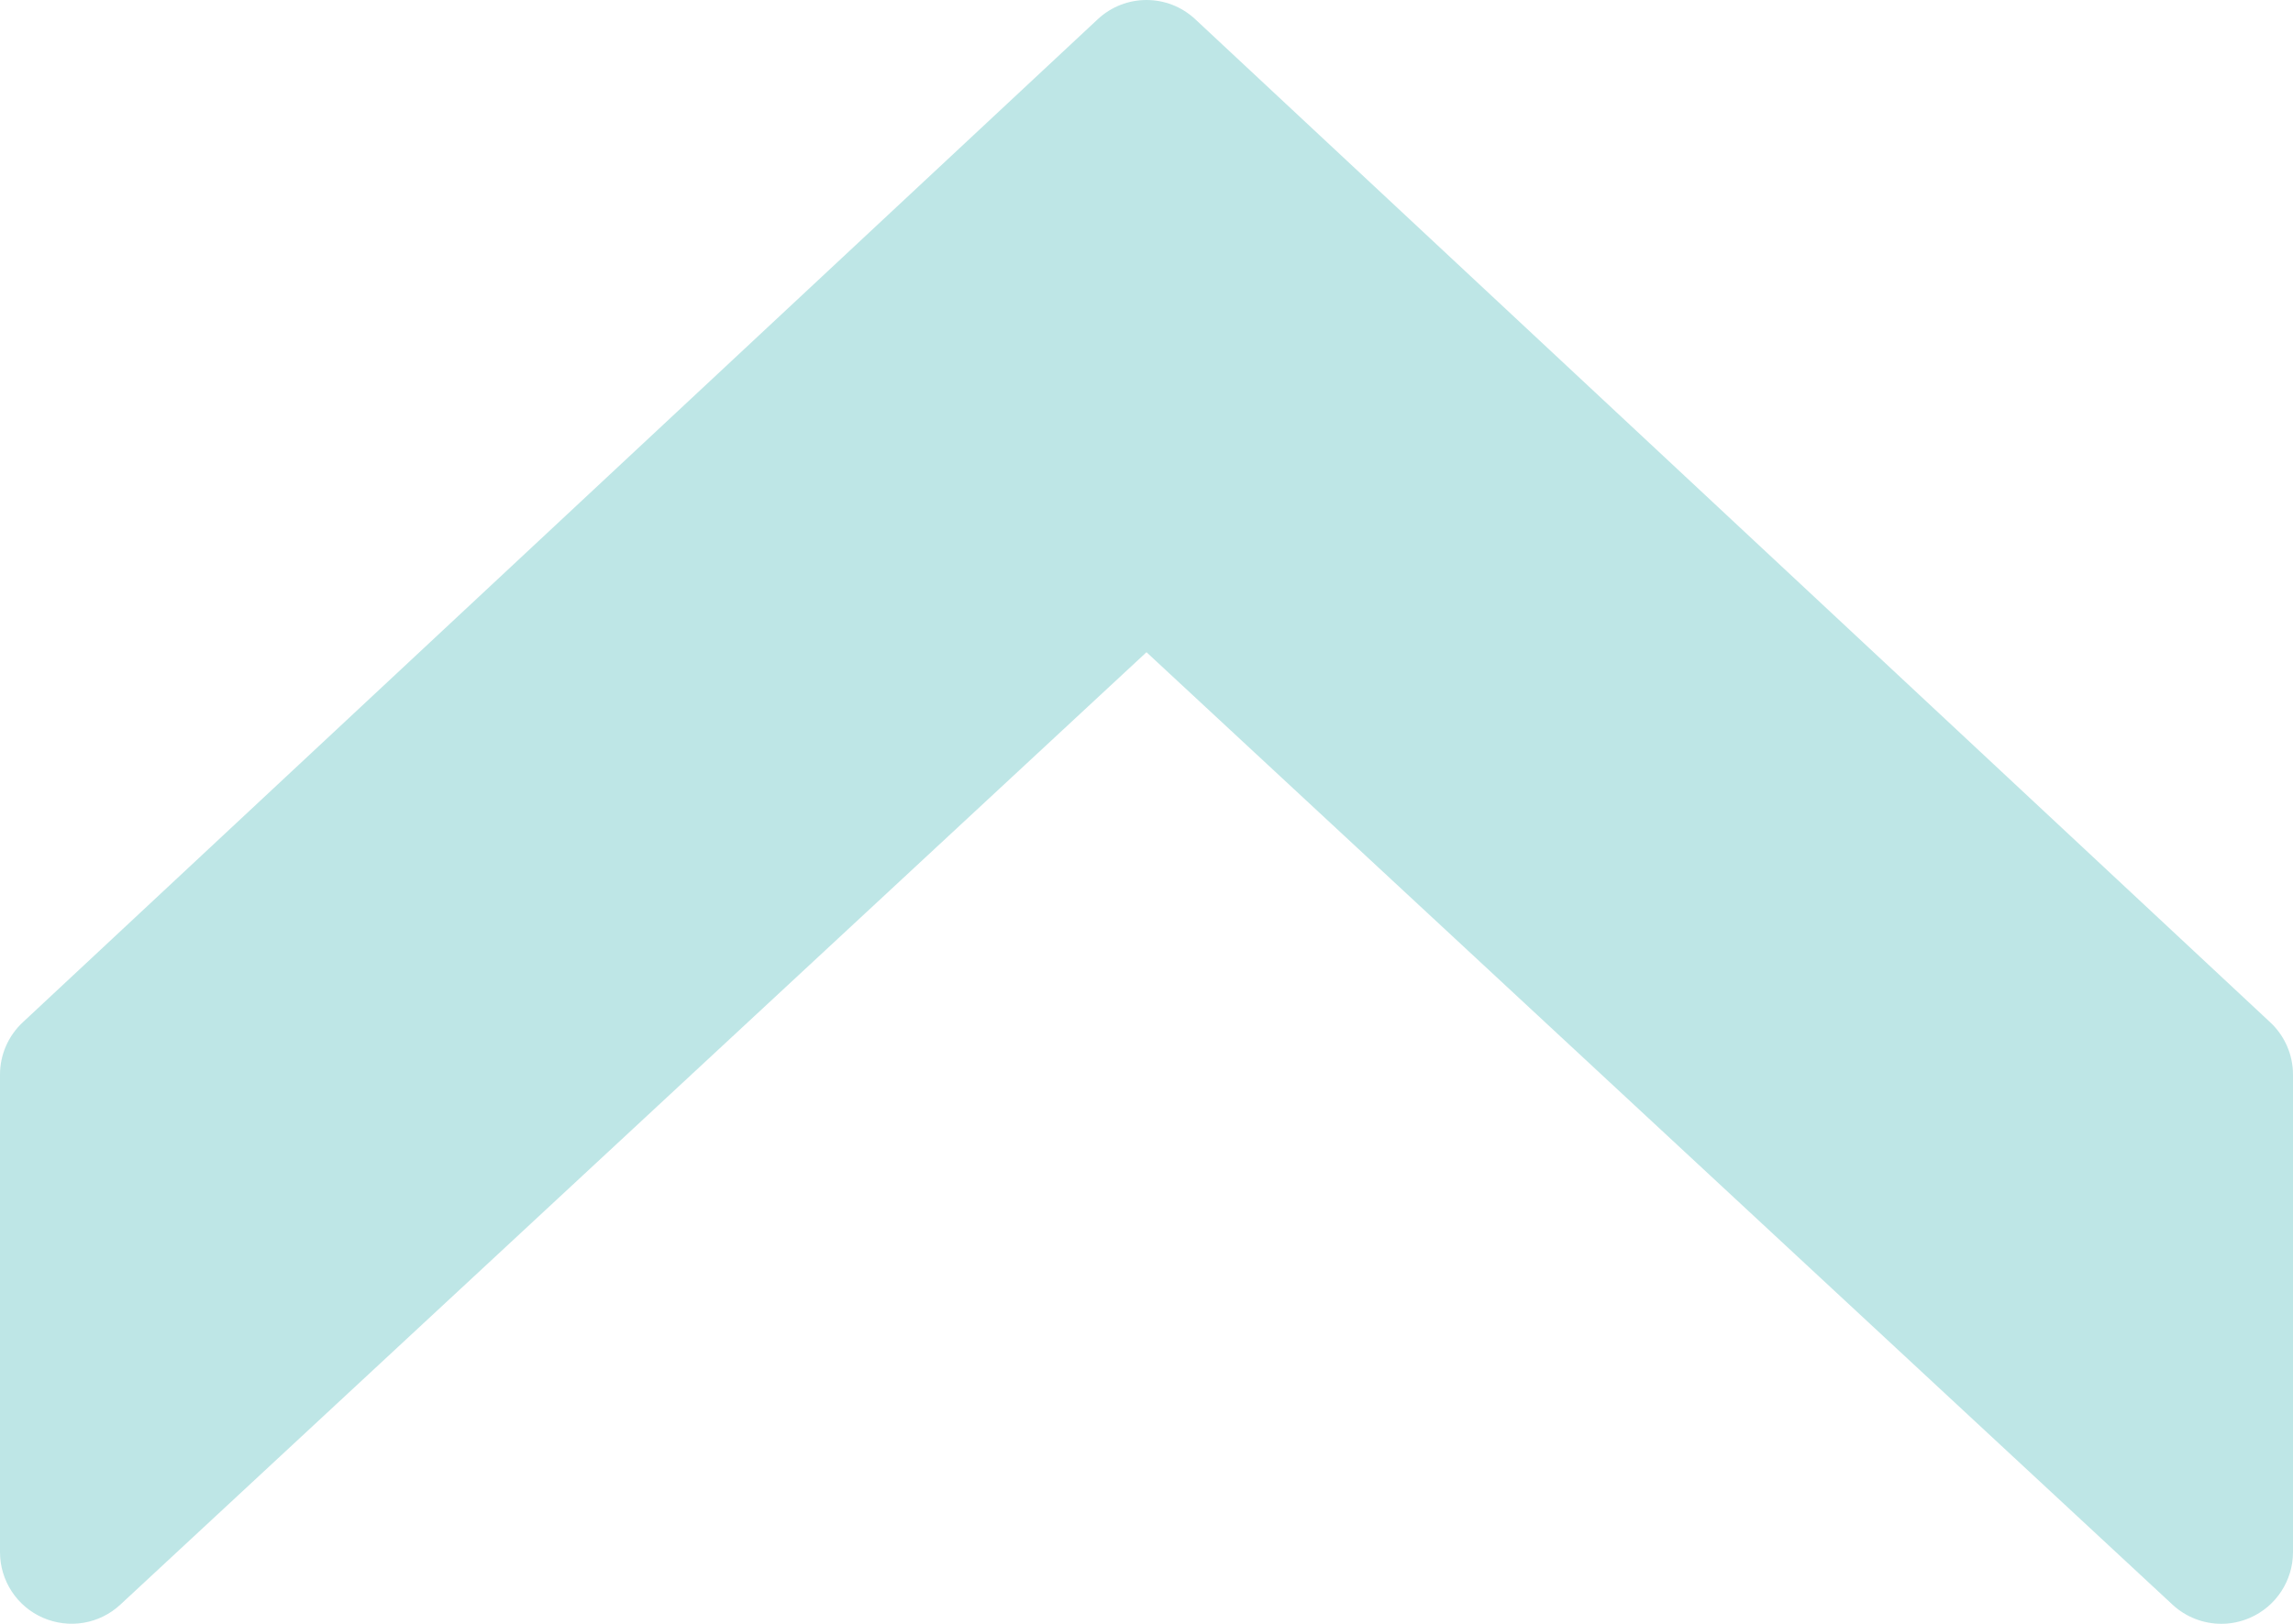 <?xml version="1.0" encoding="UTF-8" standalone="no"?>
<svg
   enable-background="new 0 0 32 32"
   viewBox="0 0 16 11.333"
   version="1.1"
   id="svg14"
   sodipodi:docname="NewRecruit.svg"
   inkscape:version="1.1 (1:1.1+202106031931+af4d65493e)"
   xmlns:inkscape="http://www.inkscape.org/namespaces/inkscape"
   xmlns:sodipodi="http://sodipodi.sourceforge.net/DTD/sodipodi-0.dtd"
   xmlns="http://www.w3.org/2000/svg"
   xmlns:svg="http://www.w3.org/2000/svg">
  <defs
     id="defs18" />
  <sodipodi:namedview
     id="namedview16"
     pagecolor="#ffffff"
     bordercolor="#111111"
     borderopacity="1"
     inkscape:pageshadow="0"
     inkscape:pageopacity="0"
     inkscape:pagecheckerboard="1"
     showgrid="false"
     inkscape:zoom="6.8203125"
     inkscape:cx="-28.077892"
     inkscape:cy="-23.679267"
     inkscape:window-width="2560"
     inkscape:window-height="1314"
     inkscape:window-x="1920"
     inkscape:window-y="27"
     inkscape:window-maximized="1"
     inkscape:current-layer="svg14"
     fit-margin-top="0"
     fit-margin-left="0"
     fit-margin-right="0"
     fit-margin-bottom="0" />
  <g
     id="bold"
     transform="translate(-8,-10.032)">
    <path
       d="m 23.841,17.167 -7.5,-7 c -0.192,-0.18 -0.49,-0.18 -0.682,0 l -7.5,7 C 8.058,17.261 8,17.393 8,17.532 v 3.333 c 0,0.199 0.118,0.379 0.3,0.458 0.183,0.079 0.394,0.044 0.54,-0.092 l 7.16,-6.647 7.16,6.648 c 0.094,0.087 0.216,0.133 0.34,0.133 0.068,0 0.136,-0.014 0.2,-0.042 0.182,-0.079 0.3,-0.26 0.3,-0.458 v -3.333 c 0,-0.139 -0.058,-0.271 -0.159,-0.365 z"
       fill="#BEE6E6"
       id="path5" />
  </g>
</svg>
